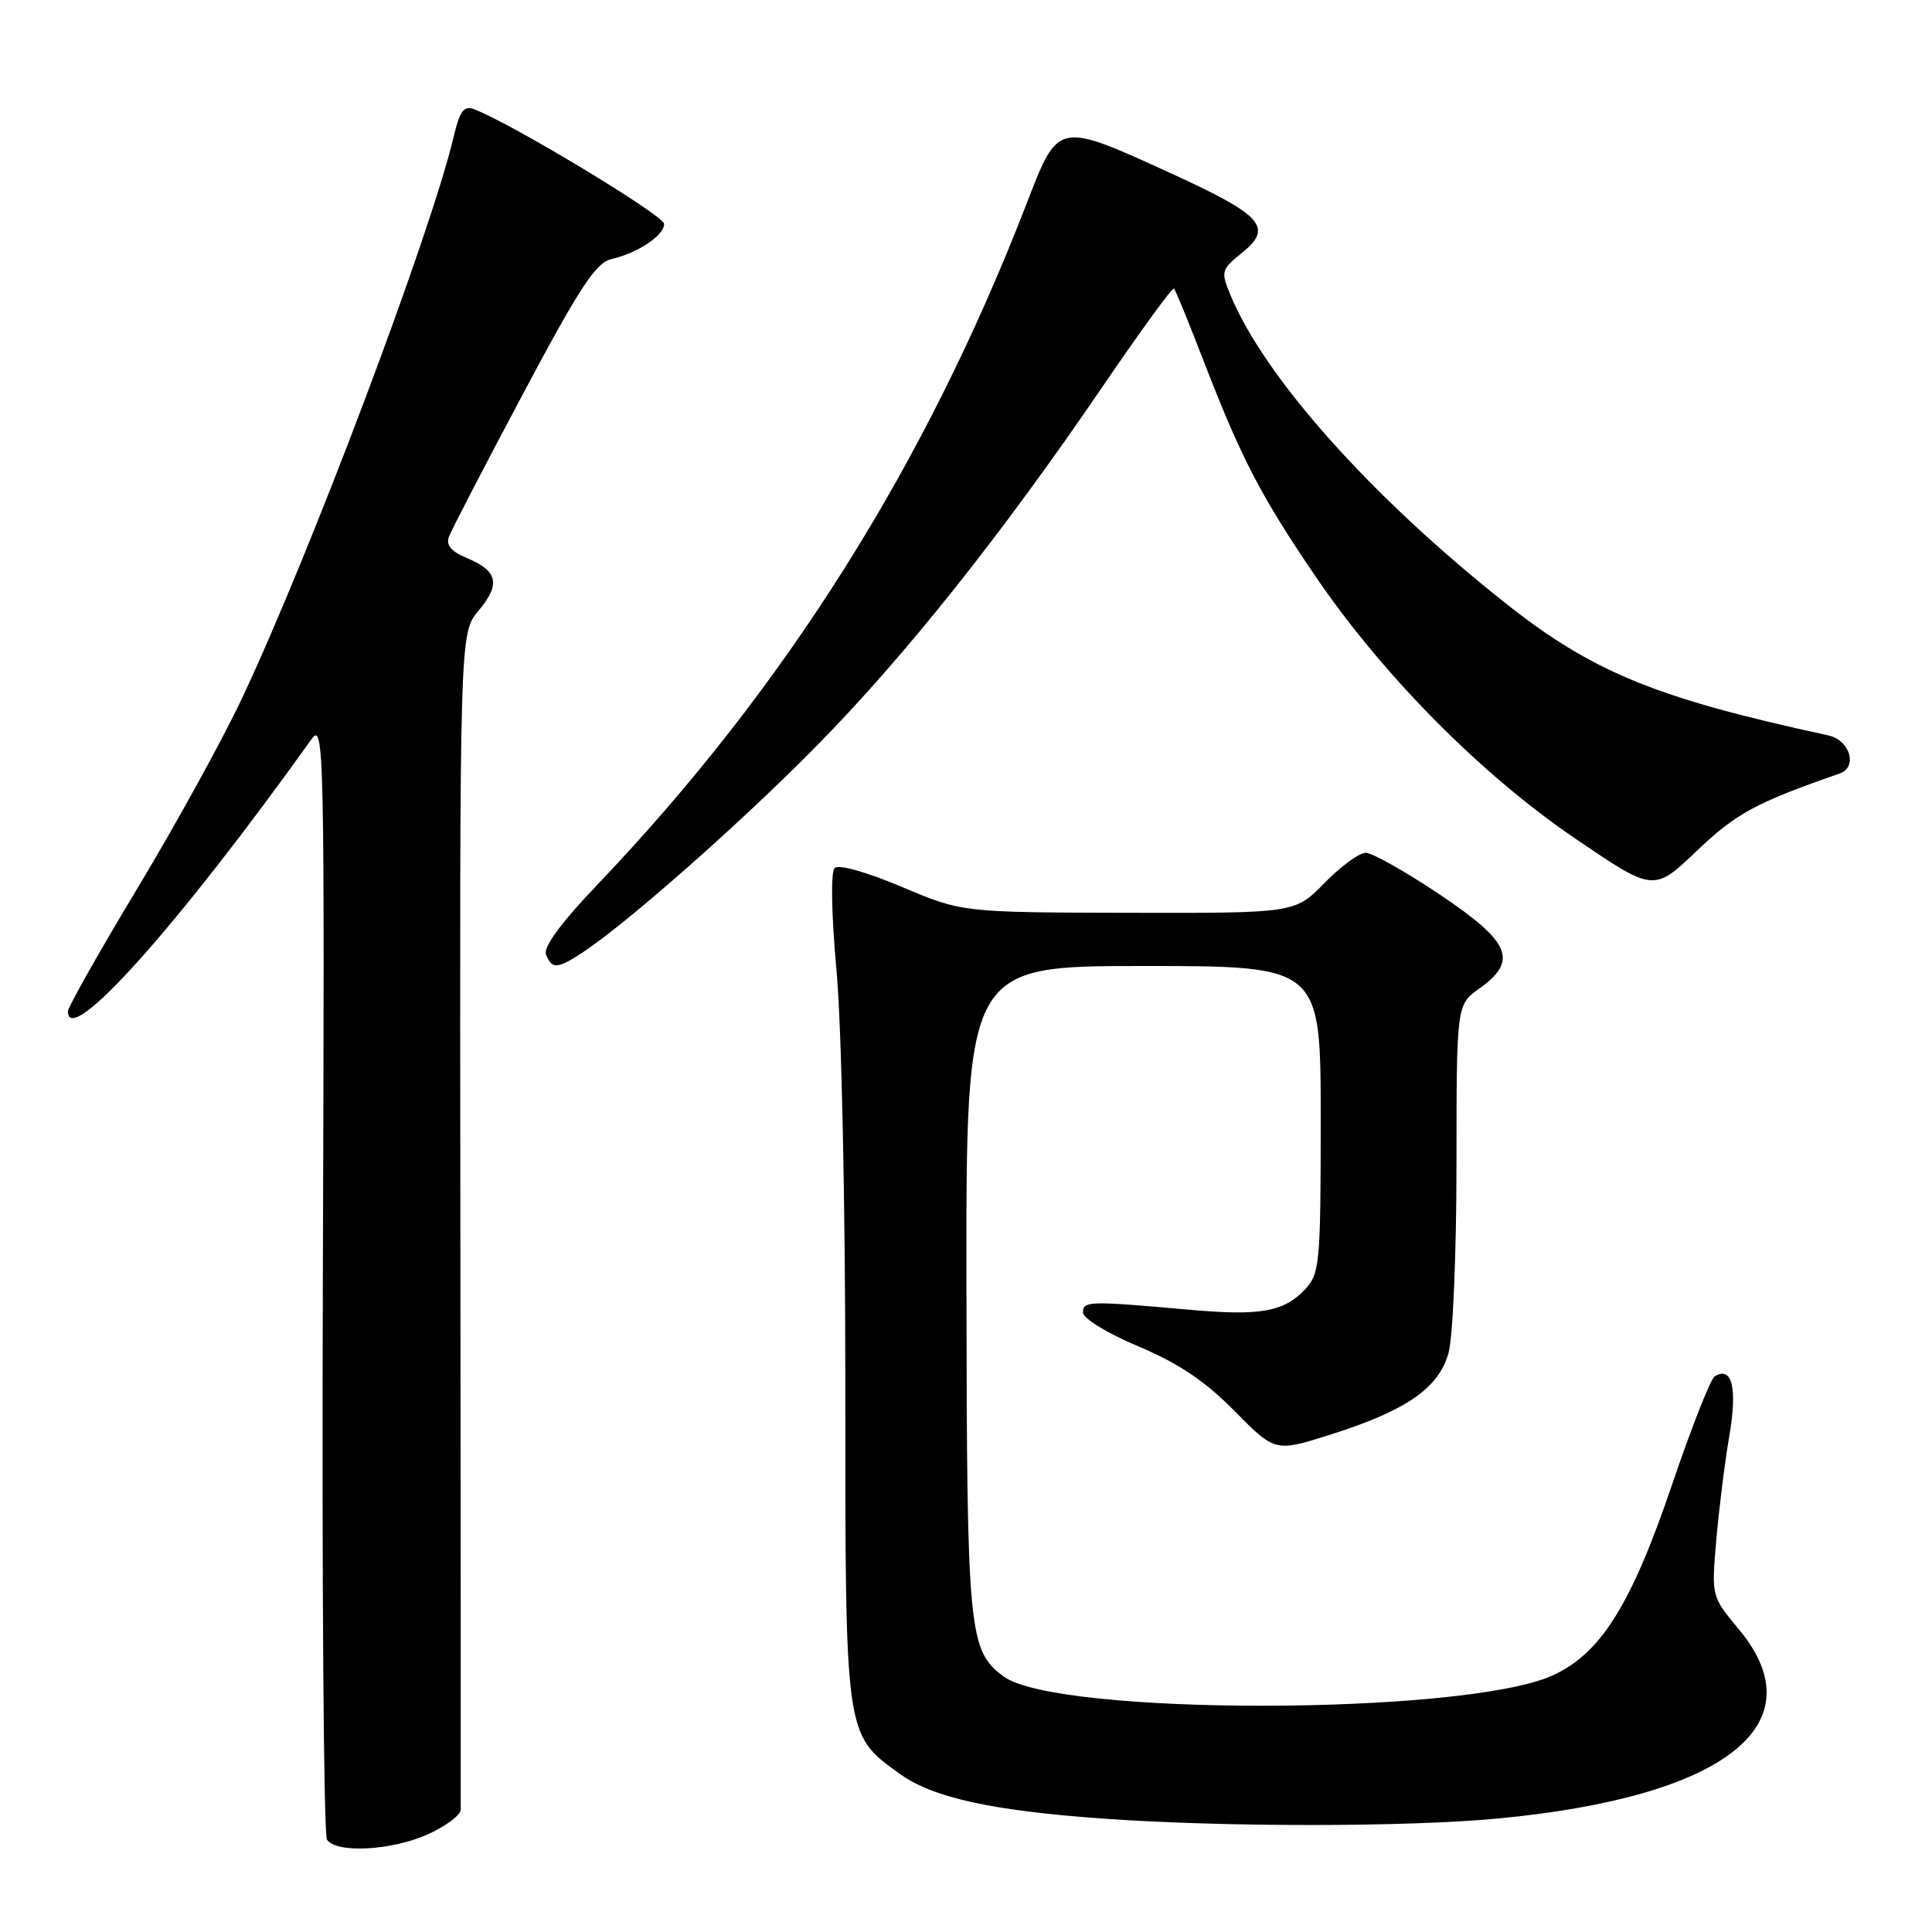 <?xml version="1.0" encoding="UTF-8" standalone="no"?>
<!DOCTYPE svg PUBLIC "-//W3C//DTD SVG 1.1//EN" "http://www.w3.org/Graphics/SVG/1.1/DTD/svg11.dtd" >
<svg xmlns="http://www.w3.org/2000/svg" xmlns:xlink="http://www.w3.org/1999/xlink" version="1.1" viewBox="0 0 256 256">
 <g >
 <path fill="currentColor"
d=" M 56.75 243.03 C 59.09 241.97 61.02 240.51 61.05 239.80 C 61.07 239.08 61.05 203.71 61.00 161.20 C 60.91 83.90 60.91 83.90 63.41 80.92 C 66.36 77.42 65.96 75.64 61.88 73.95 C 59.78 73.08 59.07 72.24 59.49 71.11 C 59.82 70.22 64.23 61.72 69.29 52.21 C 76.79 38.11 78.95 34.81 80.99 34.34 C 84.50 33.53 88.00 31.20 88.00 29.67 C 88.00 28.56 67.67 16.29 62.81 14.47 C 61.47 13.96 60.91 14.71 60.10 18.17 C 57.05 31.03 41.10 73.37 32.08 92.50 C 29.49 98.00 23.24 109.36 18.18 117.75 C 13.13 126.14 9.00 133.46 9.00 134.00 C 9.00 139.00 23.56 122.73 41.26 97.97 C 42.95 95.60 43.02 98.57 42.78 169.00 C 42.64 209.43 42.89 243.06 43.32 243.75 C 44.51 245.62 51.92 245.22 56.75 243.03 Z  M 198.50 240.96 C 228.64 238.11 240.90 228.45 230.38 215.86 C 226.77 211.53 226.77 211.53 227.42 204.02 C 227.78 199.88 228.56 193.65 229.16 190.17 C 230.23 183.87 229.49 180.96 227.20 182.38 C 226.66 182.71 224.12 189.17 221.55 196.74 C 216.11 212.76 212.05 219.20 205.60 222.06 C 193.76 227.29 140.10 227.36 133.00 222.15 C 128.34 218.73 128.12 216.36 128.06 170.75 C 128.00 128.00 128.00 128.00 151.50 128.00 C 175.00 128.00 175.00 128.00 175.00 148.31 C 175.00 167.33 174.87 168.76 172.97 170.80 C 170.15 173.83 167.02 174.39 157.63 173.55 C 144.30 172.36 143.50 172.38 143.50 173.90 C 143.50 174.70 146.68 176.65 150.84 178.40 C 156.17 180.65 159.66 182.99 163.57 186.95 C 168.96 192.41 168.96 192.41 176.23 190.11 C 186.32 186.93 190.64 183.94 191.94 179.27 C 192.52 177.19 192.99 165.99 192.99 154.32 C 193.00 133.14 193.00 133.14 196.00 131.00 C 201.22 127.29 200.18 124.83 190.76 118.52 C 186.23 115.48 181.82 113.00 180.96 113.00 C 180.11 113.00 177.65 114.80 175.50 117.00 C 171.59 121.00 171.59 121.00 149.55 120.95 C 127.50 120.90 127.50 120.90 119.50 117.52 C 114.82 115.54 111.13 114.50 110.60 115.02 C 110.06 115.55 110.16 121.08 110.85 128.70 C 111.51 135.99 112.01 159.51 112.01 183.35 C 112.00 230.27 111.93 229.76 119.16 235.00 C 123.58 238.21 131.41 239.93 146.36 240.99 C 162.25 242.11 186.45 242.10 198.50 240.96 Z  M 77.15 126.24 C 82.99 122.41 98.07 109.11 108.00 99.04 C 119.80 87.09 132.67 70.93 146.13 51.18 C 151.12 43.86 155.36 38.03 155.56 38.23 C 155.76 38.42 157.56 42.84 159.57 48.04 C 164.47 60.73 167.14 65.86 174.38 76.47 C 183.31 89.55 196.25 102.62 208.64 111.05 C 219.12 118.19 219.12 118.19 224.82 112.76 C 230.03 107.78 232.71 106.33 243.75 102.50 C 246.20 101.65 245.14 98.07 242.25 97.44 C 219.28 92.47 210.95 89.04 199.25 79.74 C 181.52 65.65 167.54 49.96 163.03 39.07 C 161.75 35.97 161.82 35.72 164.59 33.48 C 168.76 30.12 167.30 28.50 154.93 22.86 C 140.17 16.12 140.23 16.11 136.12 26.75 C 122.72 61.49 104.05 91.14 79.15 117.23 C 74.33 122.28 71.97 125.49 72.35 126.48 C 73.10 128.43 73.90 128.39 77.15 126.24 Z "/>
</g>
</svg>